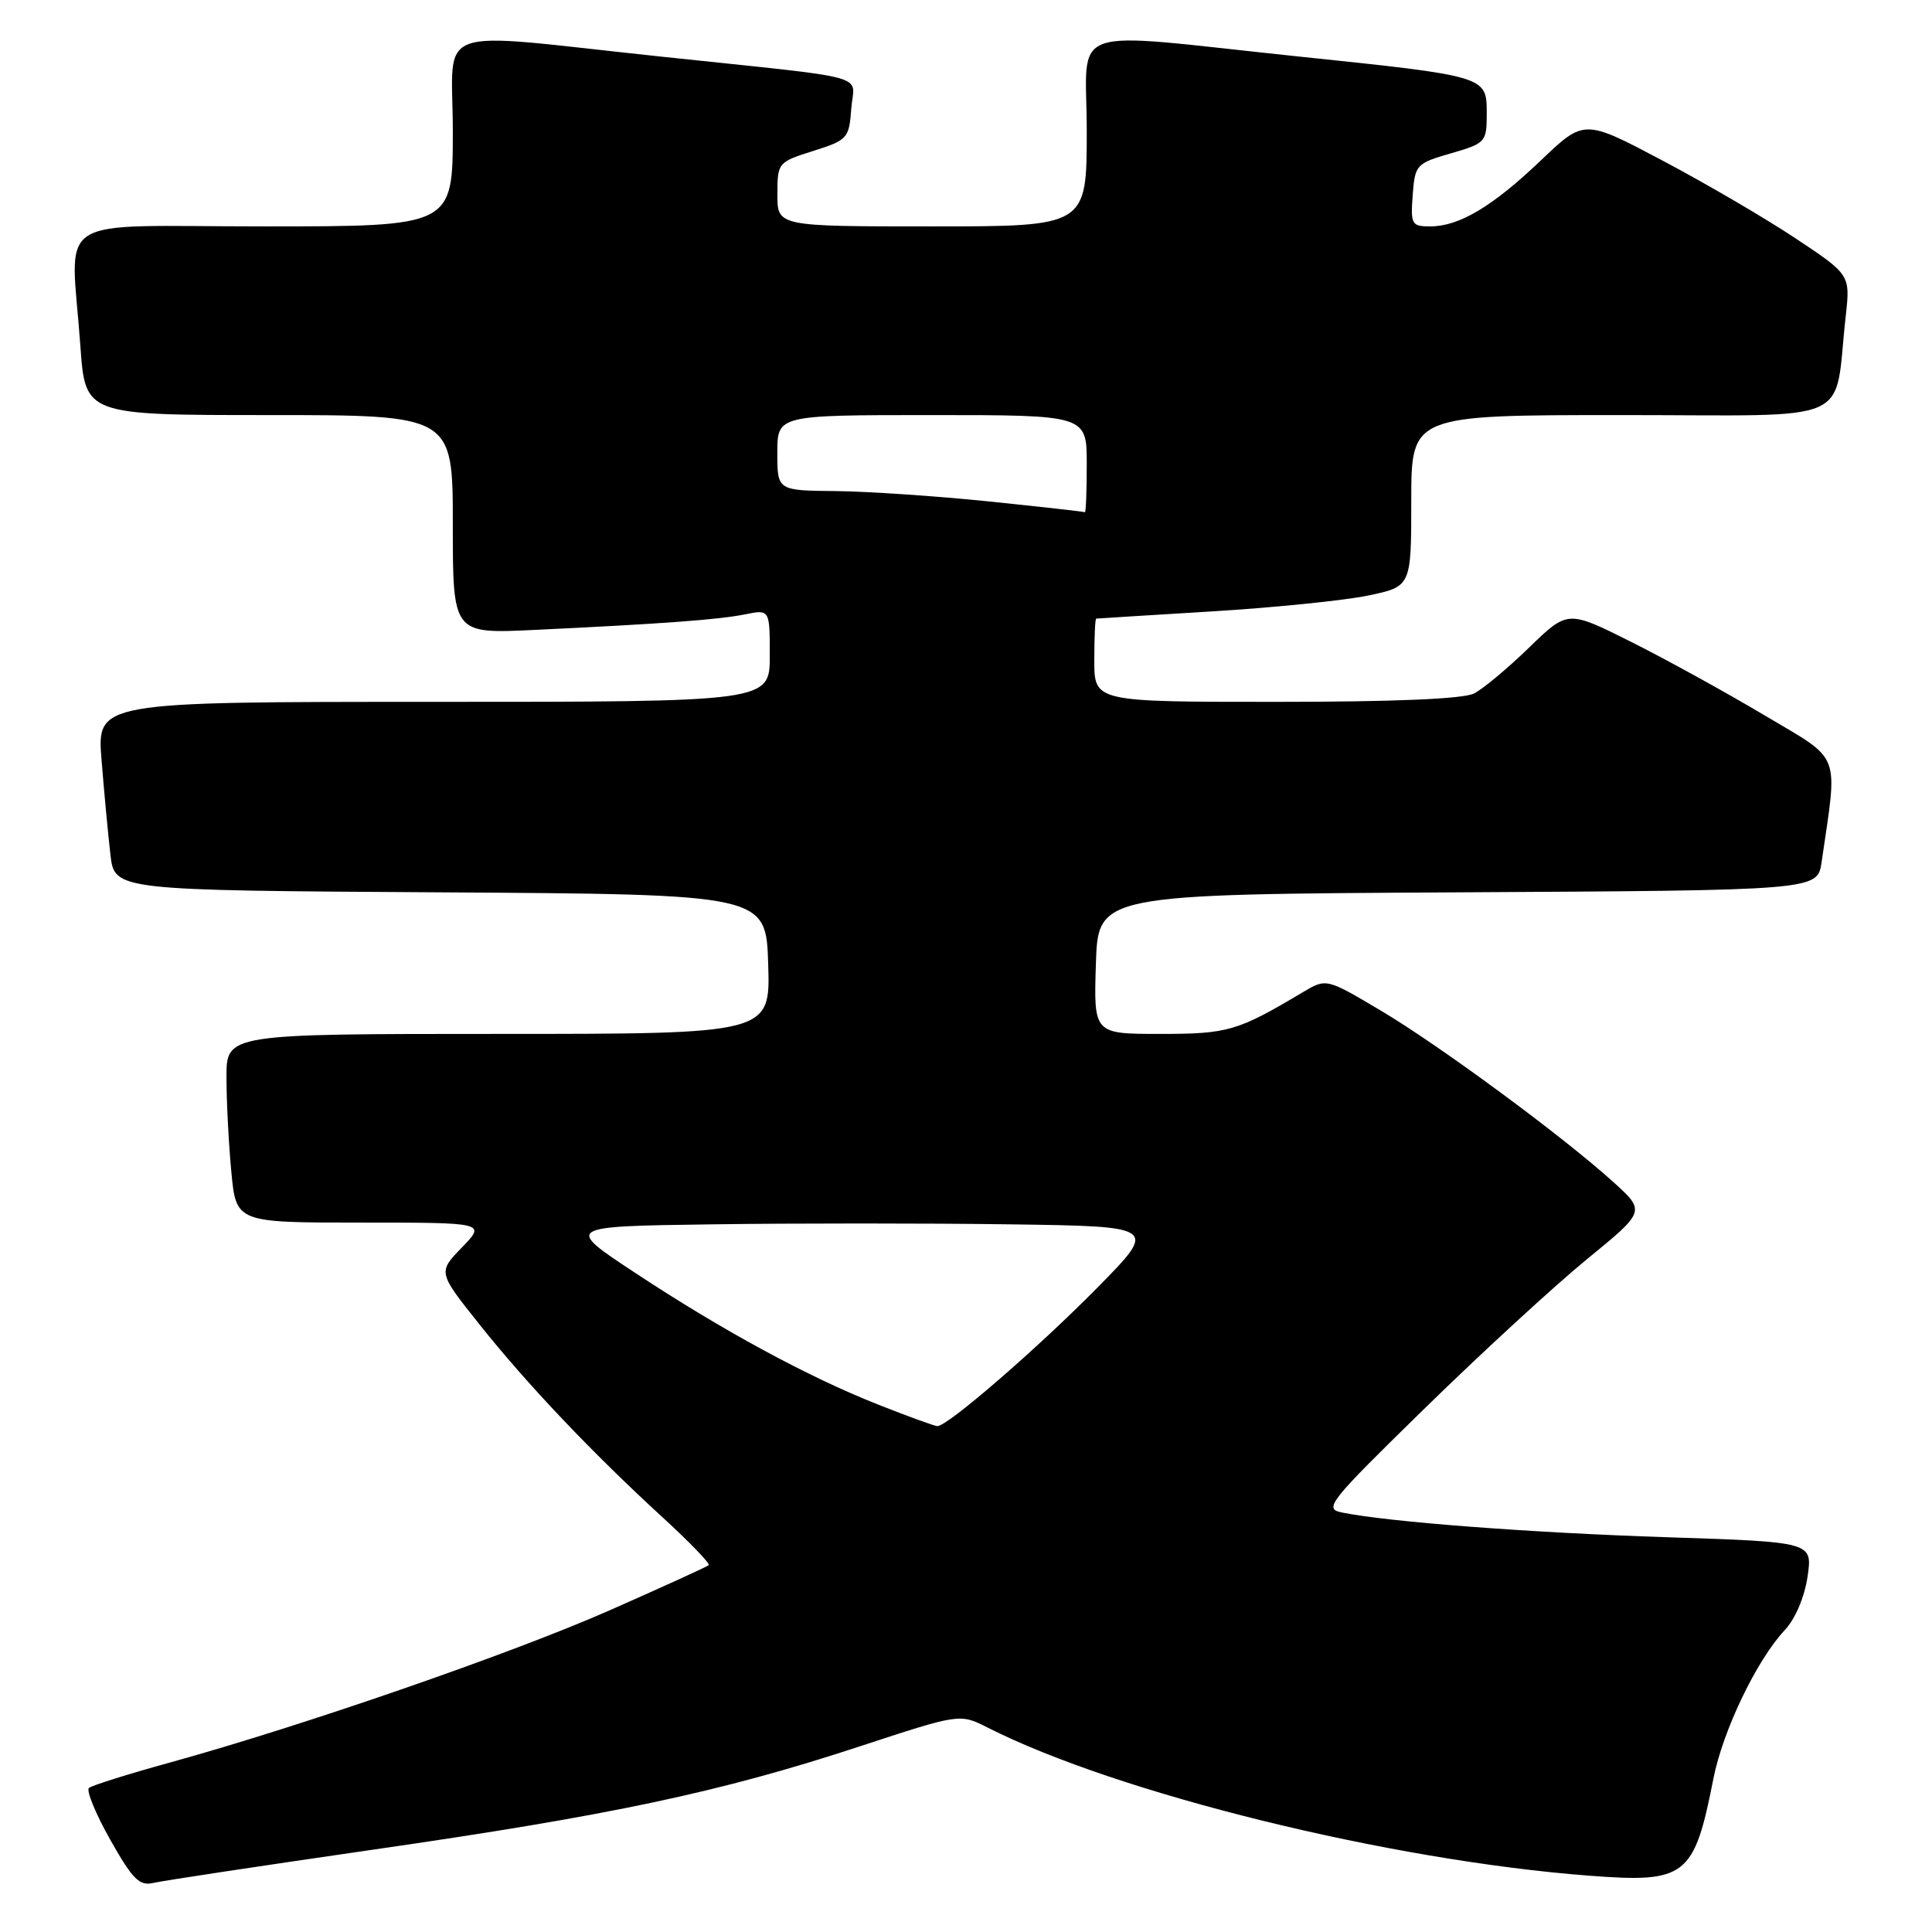 <?xml version="1.0" encoding="UTF-8" standalone="no"?>
<!DOCTYPE svg PUBLIC "-//W3C//DTD SVG 1.1//EN" "http://www.w3.org/Graphics/SVG/1.1/DTD/svg11.dtd" >
<svg xmlns="http://www.w3.org/2000/svg" xmlns:xlink="http://www.w3.org/1999/xlink" version="1.1" viewBox="0 0 256 256">
 <g >
 <path fill="currentColor"
d=" M 49.50 245.08 C 80.99 240.54 95.45 237.47 113.84 231.43 C 127.18 227.05 127.18 227.05 130.84 228.90 C 148.13 237.66 184.17 246.53 210.60 248.54 C 223.41 249.52 224.48 248.68 227.03 235.70 C 228.27 229.34 232.79 219.93 236.49 216.00 C 237.88 214.52 239.11 211.63 239.51 208.91 C 240.18 204.32 240.18 204.32 220.84 203.69 C 202.79 203.10 183.99 201.67 177.85 200.42 C 175.35 199.92 175.97 199.14 188.85 186.55 C 196.36 179.21 206.00 170.35 210.28 166.85 C 218.05 160.50 218.05 160.50 213.78 156.63 C 207.01 150.51 190.82 138.58 182.95 133.90 C 175.74 129.62 175.74 129.62 172.62 131.48 C 163.98 136.63 162.72 137.00 153.75 137.00 C 144.92 137.00 144.92 137.00 145.21 127.75 C 145.50 118.50 145.50 118.50 193.16 118.24 C 240.83 117.98 240.83 117.98 241.37 114.24 C 243.53 99.39 244.13 100.92 233.82 94.79 C 228.69 91.74 220.73 87.35 216.11 85.04 C 207.73 80.84 207.73 80.84 202.61 85.81 C 199.80 88.54 196.52 91.27 195.32 91.89 C 193.89 92.61 184.79 93.00 169.07 93.00 C 145.00 93.00 145.00 93.00 145.00 87.50 C 145.00 84.47 145.11 81.99 145.25 81.97 C 145.39 81.95 152.25 81.52 160.50 81.02 C 168.75 80.52 178.09 79.57 181.25 78.92 C 187.00 77.72 187.00 77.72 187.00 66.36 C 187.00 55.00 187.00 55.00 214.91 55.00 C 246.34 55.00 242.94 56.50 244.56 41.96 C 245.18 36.41 245.18 36.41 237.93 31.59 C 233.95 28.94 226.01 24.30 220.30 21.28 C 209.91 15.78 209.91 15.78 204.18 21.25 C 197.75 27.38 193.35 30.00 189.49 30.00 C 187.05 30.00 186.90 29.73 187.19 25.85 C 187.49 21.83 187.65 21.65 192.25 20.32 C 196.87 18.98 197.00 18.83 197.00 15.04 C 197.00 10.07 197.10 10.10 171.92 7.47 C 140.60 4.19 144.00 2.99 144.00 17.35 C 144.00 30.00 144.00 30.00 123.50 30.00 C 103.00 30.00 103.00 30.00 103.01 25.75 C 103.01 21.56 103.08 21.48 107.76 20.00 C 112.31 18.56 112.51 18.34 112.80 14.38 C 113.14 9.69 116.24 10.54 87.50 7.49 C 56.62 4.22 60.00 3.00 60.00 17.36 C 60.00 30.00 60.00 30.00 35.00 30.00 C 6.40 30.00 9.39 28.06 10.65 45.85 C 11.30 55.00 11.30 55.00 35.65 55.00 C 60.00 55.00 60.00 55.00 60.00 69.49 C 60.00 83.98 60.00 83.98 70.75 83.47 C 87.79 82.66 95.26 82.11 98.75 81.40 C 102.00 80.75 102.00 80.75 102.00 86.88 C 102.00 93.00 102.00 93.00 57.41 93.00 C 12.83 93.00 12.83 93.00 13.46 100.75 C 13.80 105.01 14.33 110.63 14.63 113.24 C 15.18 117.98 15.18 117.98 58.34 118.24 C 101.50 118.50 101.50 118.50 101.79 127.75 C 102.08 137.00 102.08 137.00 66.04 137.00 C 30.00 137.00 30.00 137.00 30.01 142.75 C 30.01 145.91 30.30 151.54 30.65 155.25 C 31.29 162.00 31.29 162.00 47.84 162.00 C 64.39 162.00 64.39 162.00 61.21 165.29 C 58.02 168.58 58.02 168.58 63.53 175.49 C 69.87 183.45 78.44 192.48 87.78 201.04 C 91.37 204.33 94.13 207.19 93.91 207.39 C 93.68 207.60 87.80 210.28 80.84 213.35 C 67.79 219.11 40.06 228.70 22.50 233.55 C 17.00 235.06 12.18 236.58 11.79 236.91 C 11.40 237.25 12.67 240.33 14.60 243.76 C 17.56 249.01 18.47 249.93 20.31 249.50 C 21.51 249.21 34.65 247.23 49.50 245.08 Z  M 116.37 186.12 C 107.06 182.44 95.75 176.31 84.16 168.66 C 74.82 162.50 74.82 162.50 94.41 162.23 C 105.19 162.08 122.86 162.08 133.70 162.23 C 153.40 162.50 153.40 162.50 145.45 170.58 C 137.49 178.66 125.51 189.03 124.20 188.97 C 123.81 188.95 120.29 187.67 116.37 186.12 Z  M 131.00 66.44 C 124.12 65.73 115.01 65.12 110.75 65.07 C 103.00 65.00 103.00 65.00 103.00 60.00 C 103.00 55.00 103.00 55.00 123.50 55.00 C 144.00 55.00 144.00 55.00 144.00 61.50 C 144.00 65.08 143.89 67.94 143.75 67.87 C 143.61 67.79 137.88 67.15 131.00 66.44 Z "/>
</g>
</svg>